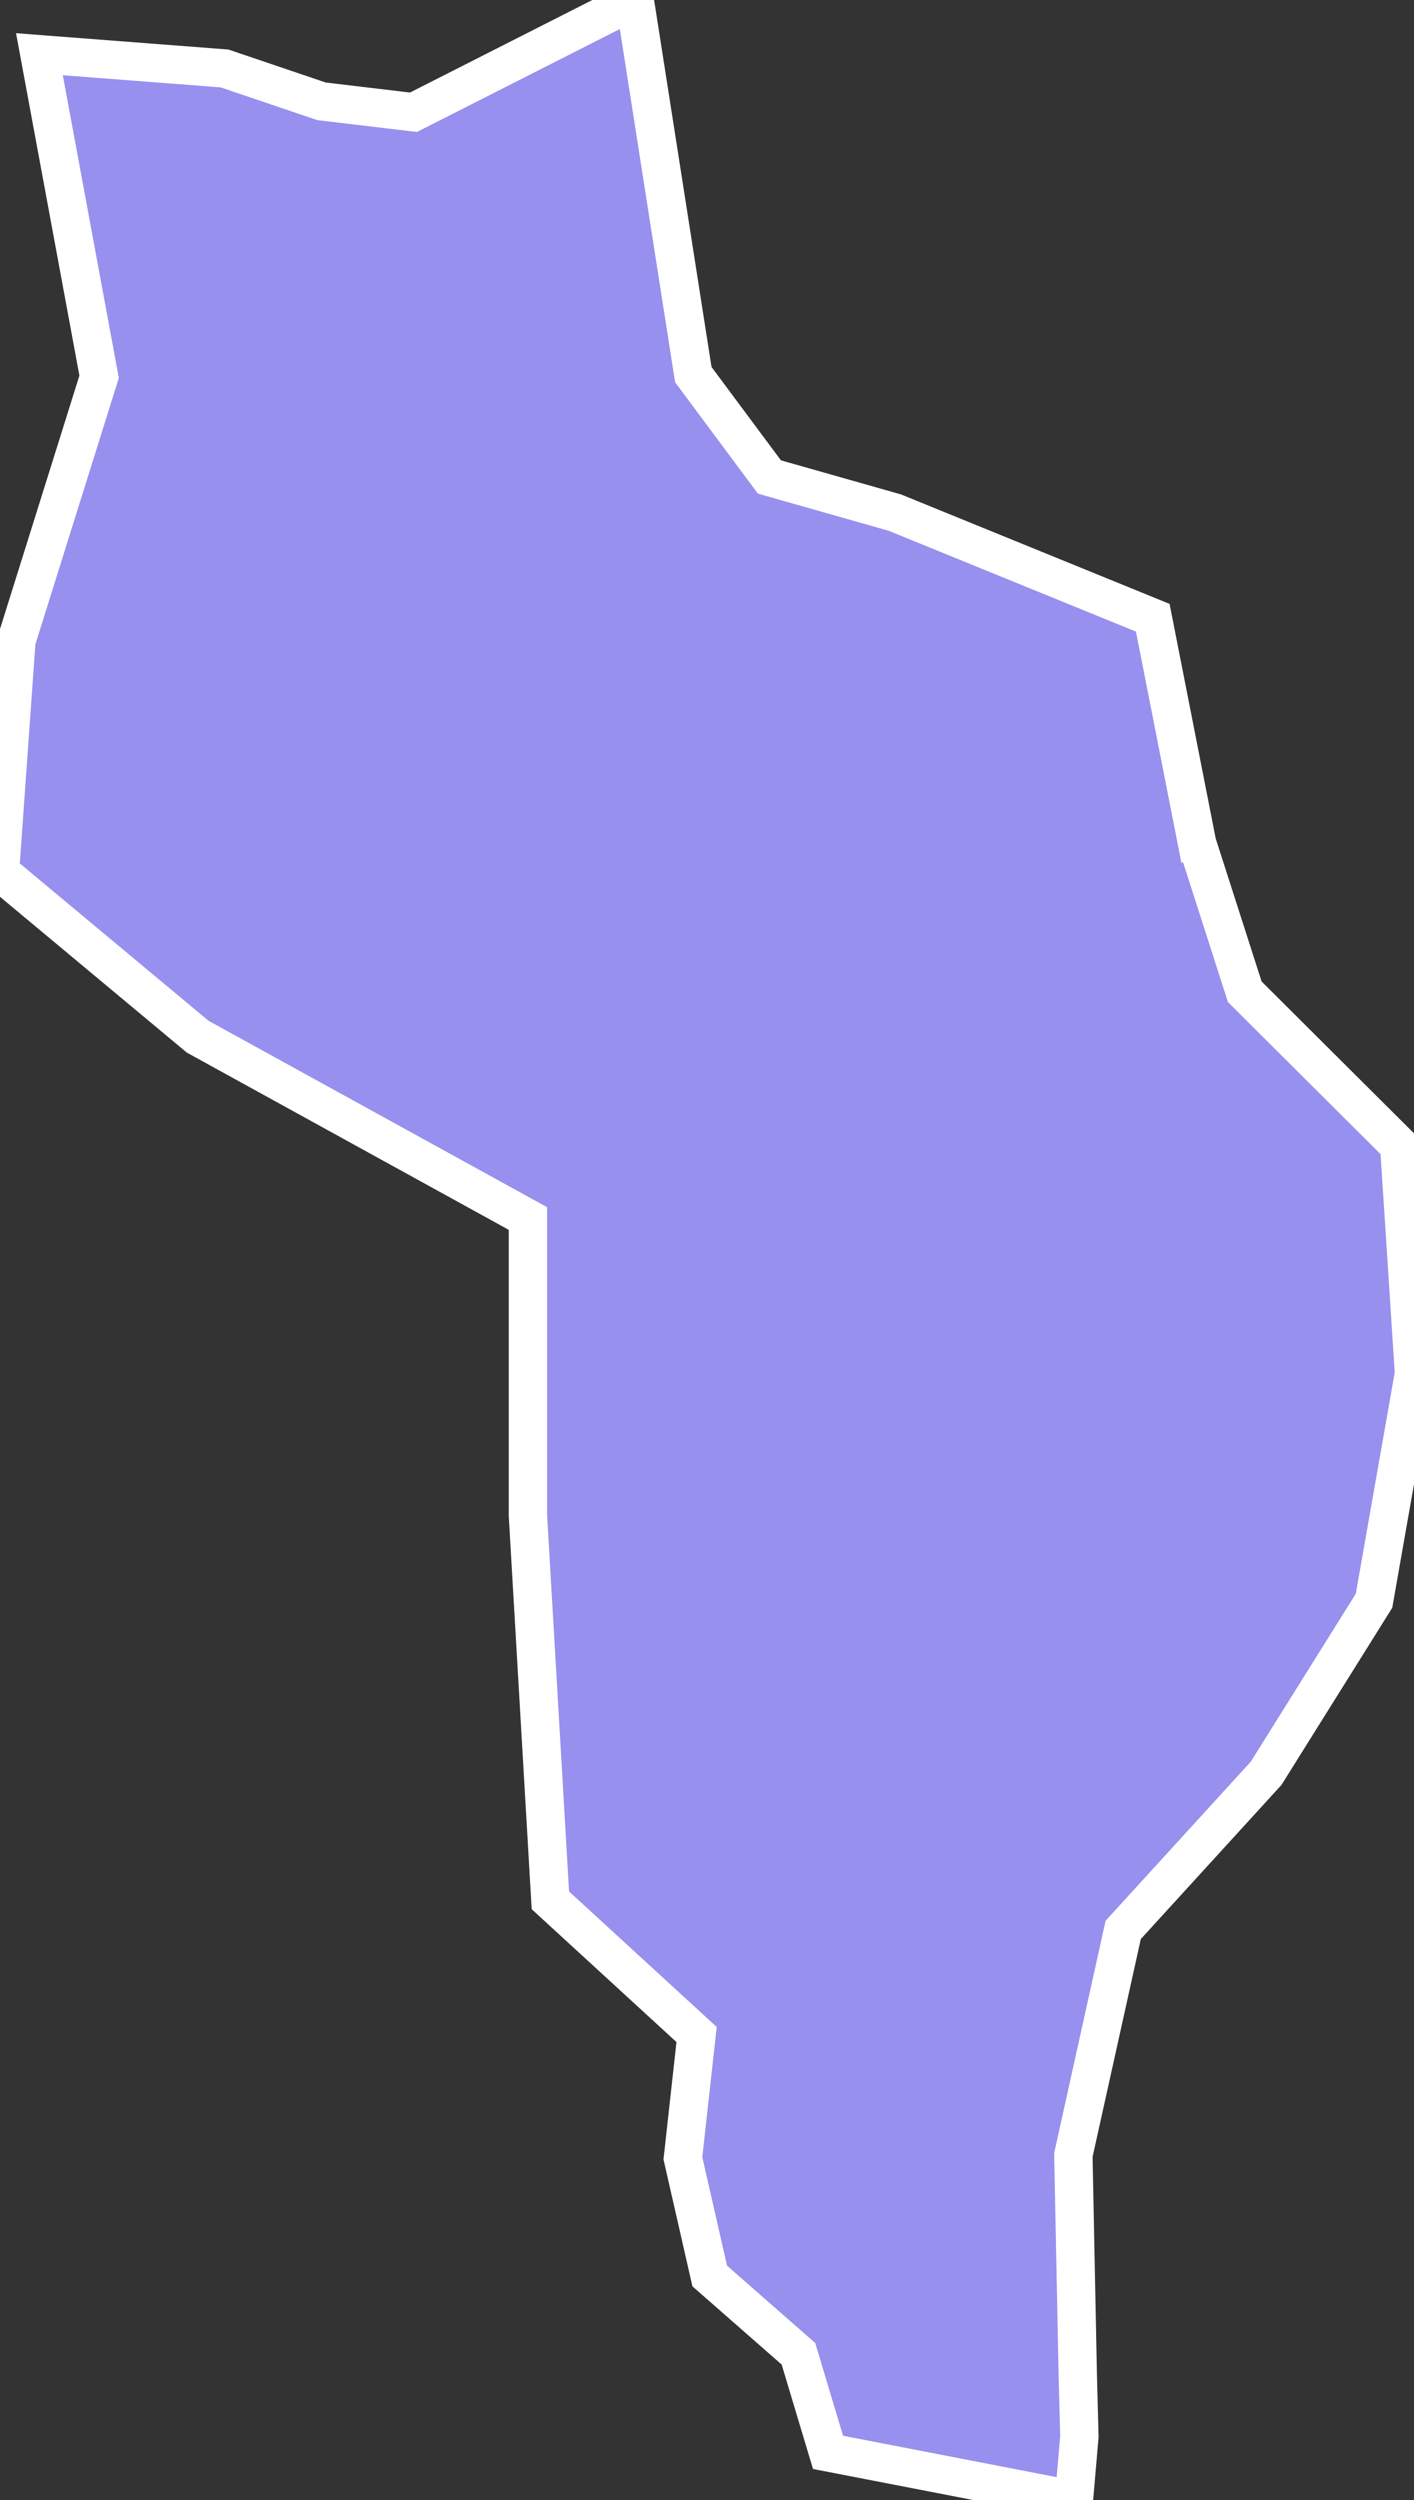 <svg xmlns="http://www.w3.org/2000/svg" viewBox="403.215 348.163 25.82 45.65" width="25.82" height="45.65">
            <rect x="403.215" y="348.163" width="25.82" height="45.65" fill="#333333" stroke="none"/>
            <path 
                d="m 425.075,363.563 0,0 0.87,2.71 2.82,2.81 0.27,4.16 -0.73,4.15 -1.97,3.15 -2.61,2.86 -0.91,4.11 0.08,4 0.03,1.14 -0.1,1.16 -4.49,-0.87 -0.54,-1.8 -1.62,-1.42 -0.49,-2.15 0.25,-2.26 -2.67,-2.45 -0.41,-7.03 0,-5.42 -6.03,-3.32 -3.61,-3.01 0.3,-4.22 1.51,-4.82 -1.09,-5.89 3.38,0.26 1.77,0.6 1.68,0.2 4.04,-2.05 1.07,6.84 1.39,1.87 2.29,0.65 4.71,1.92 0.81,4.12 z" 
                fill="rgb(151, 144, 238)" 
                stroke="white" 
                stroke-width=".7px"
                title="Iganga" 
                id="UG-203" 
            />
        </svg>
